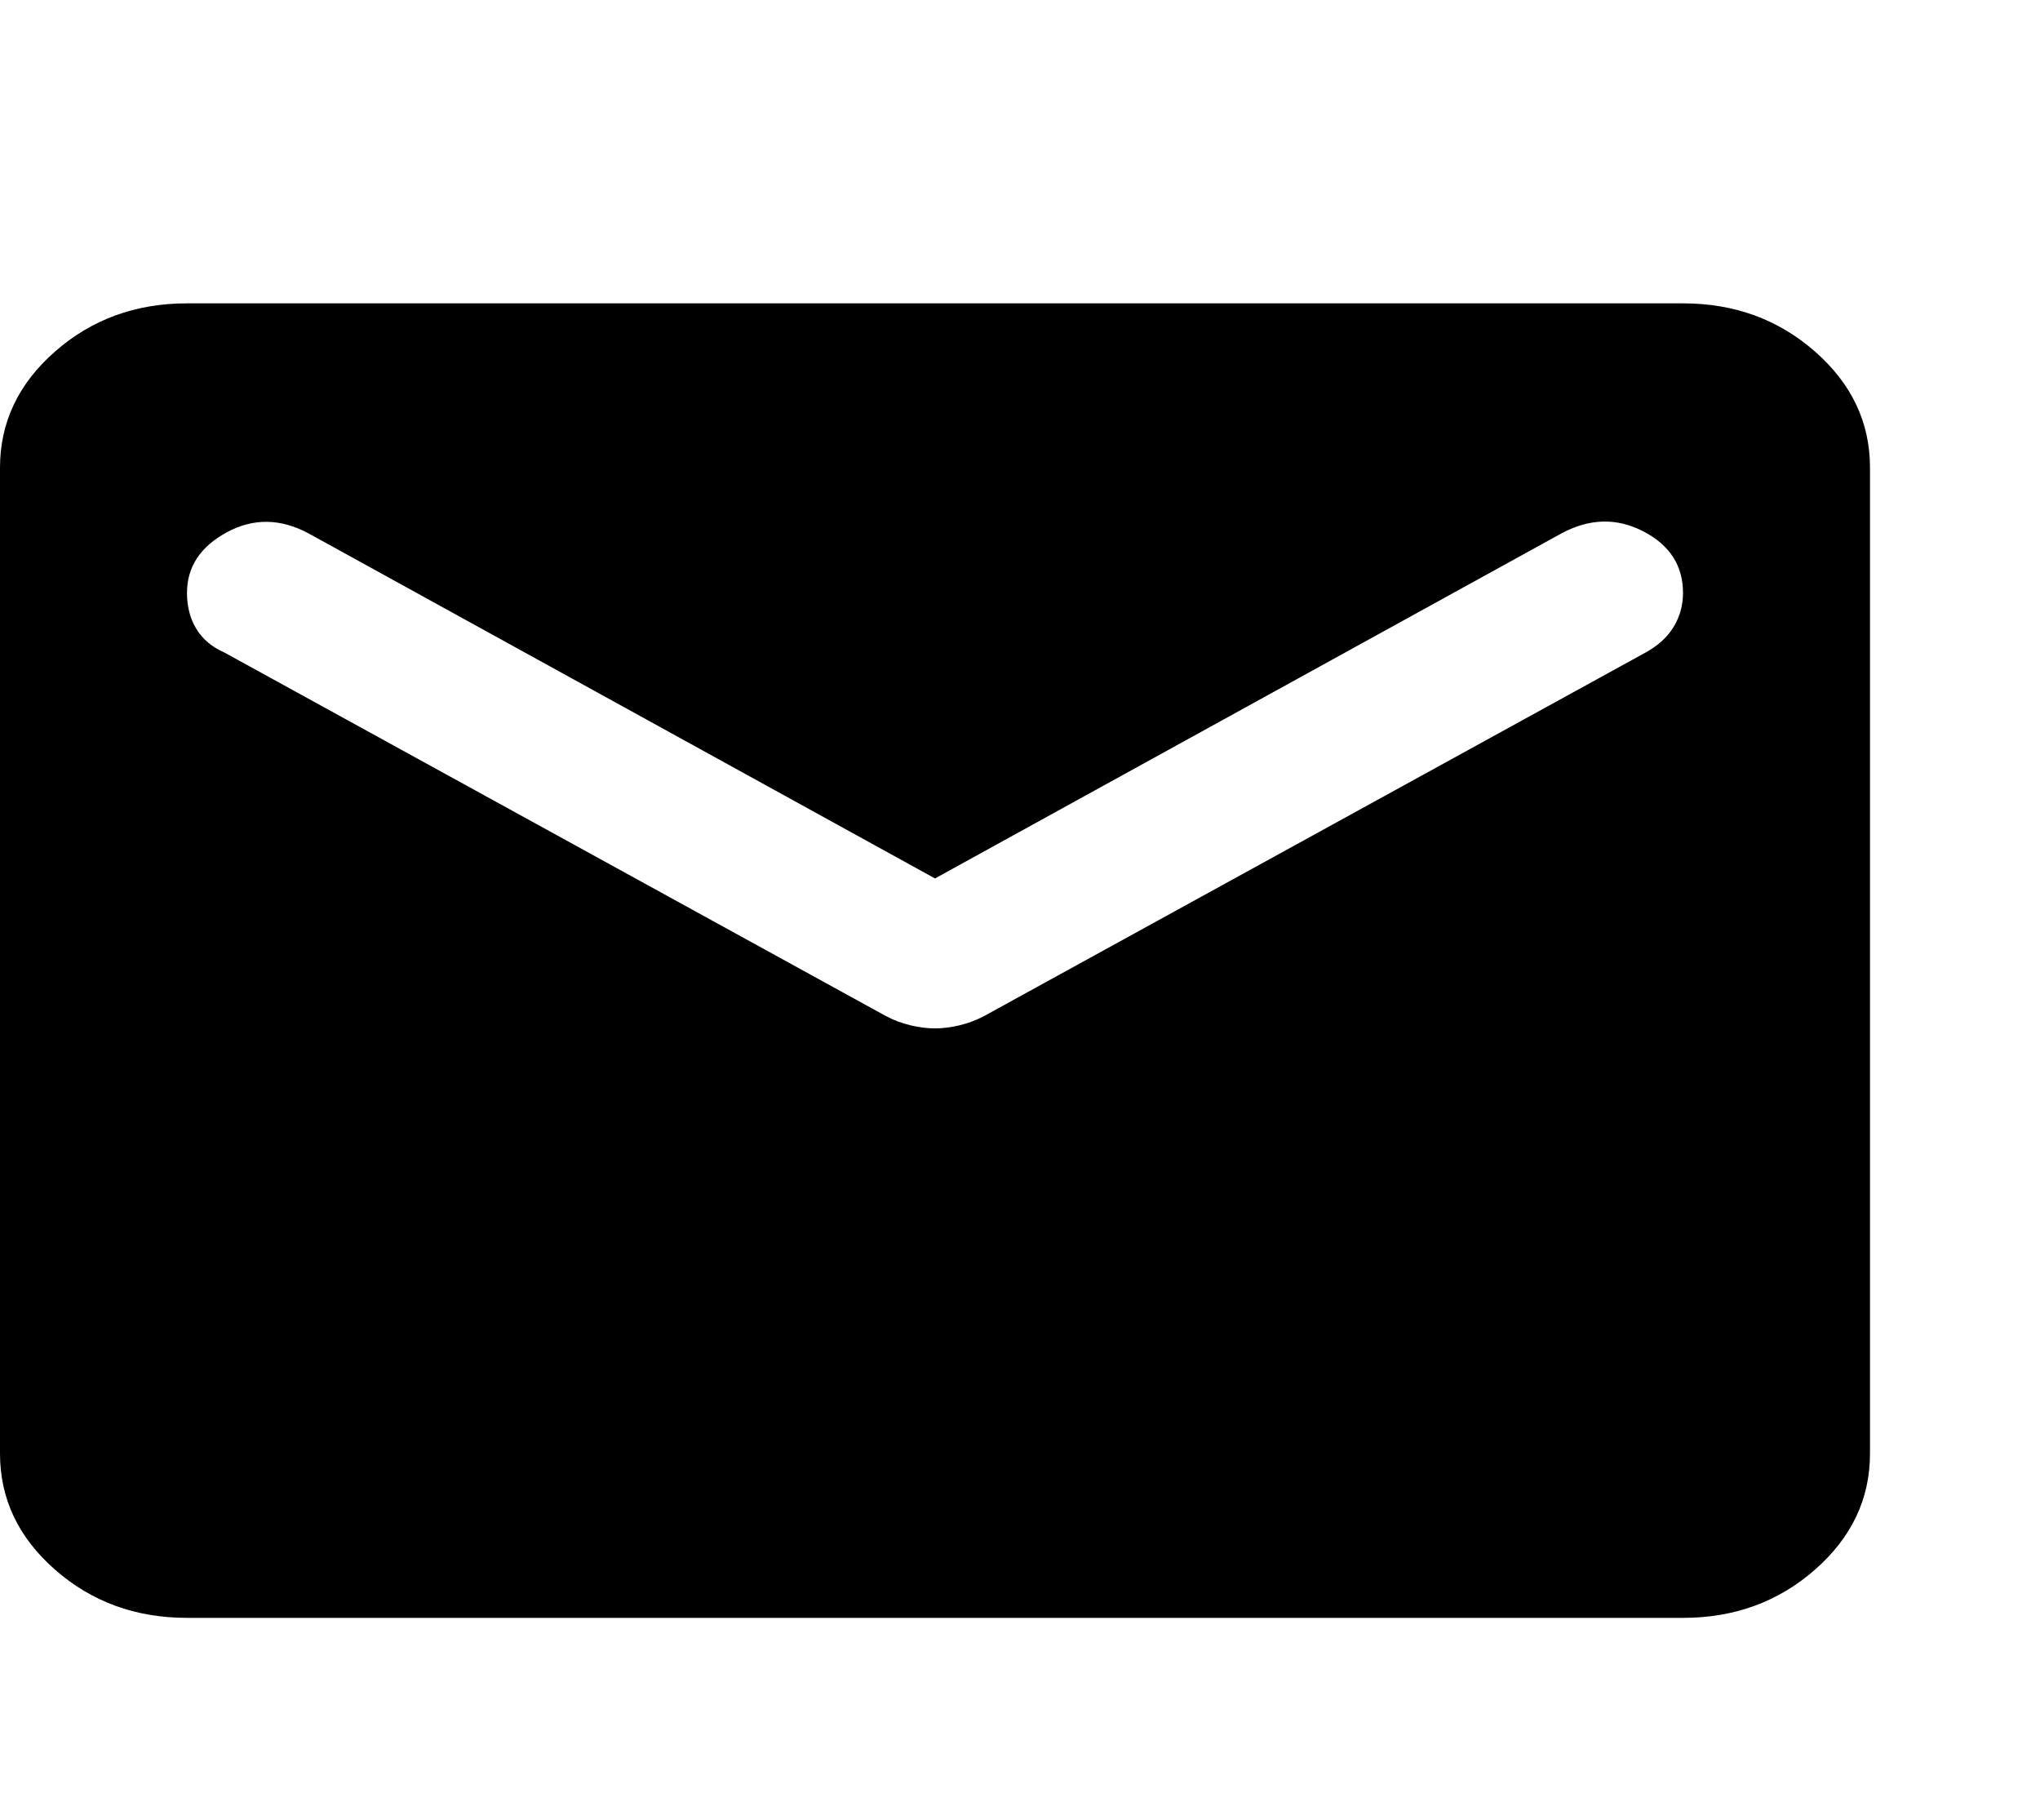 <svg width="176" height="157" viewBox="0 0 176 157" fill="none" xmlns="http://www.w3.org/2000/svg">
<g id="Icon--email">
<path id="Vector" d="M16.133 139.556C11.697 139.556 7.899 138.168 4.739 135.392C1.58 132.616 0 129.28 0 125.382V40.34C0 36.443 1.58 33.106 4.739 30.33C7.899 27.555 11.697 26.167 16.133 26.167H145.2C149.637 26.167 153.435 27.555 156.594 30.33C159.754 33.106 161.333 36.443 161.333 40.34V125.382C161.333 129.28 159.754 132.616 156.594 135.392C153.435 138.168 149.637 139.556 145.2 139.556H16.133ZM80.667 88.708C81.339 88.708 82.045 88.619 82.784 88.442C83.524 88.265 84.229 87.999 84.902 87.645L141.973 56.286C143.049 55.695 143.856 54.957 144.393 54.071C144.931 53.185 145.2 52.211 145.2 51.148C145.2 48.785 144.057 47.014 141.772 45.833C139.486 44.651 137.133 44.711 134.713 46.01L80.667 75.774L26.62 46.01C24.2 44.711 21.847 44.681 19.562 45.921C17.276 47.161 16.133 48.904 16.133 51.148C16.133 52.329 16.402 53.362 16.94 54.248C17.478 55.134 18.284 55.813 19.36 56.286L76.432 87.645C77.104 87.999 77.81 88.265 78.549 88.442C79.289 88.619 79.994 88.708 80.667 88.708Z" fill="black"/>
</g>
</svg>
